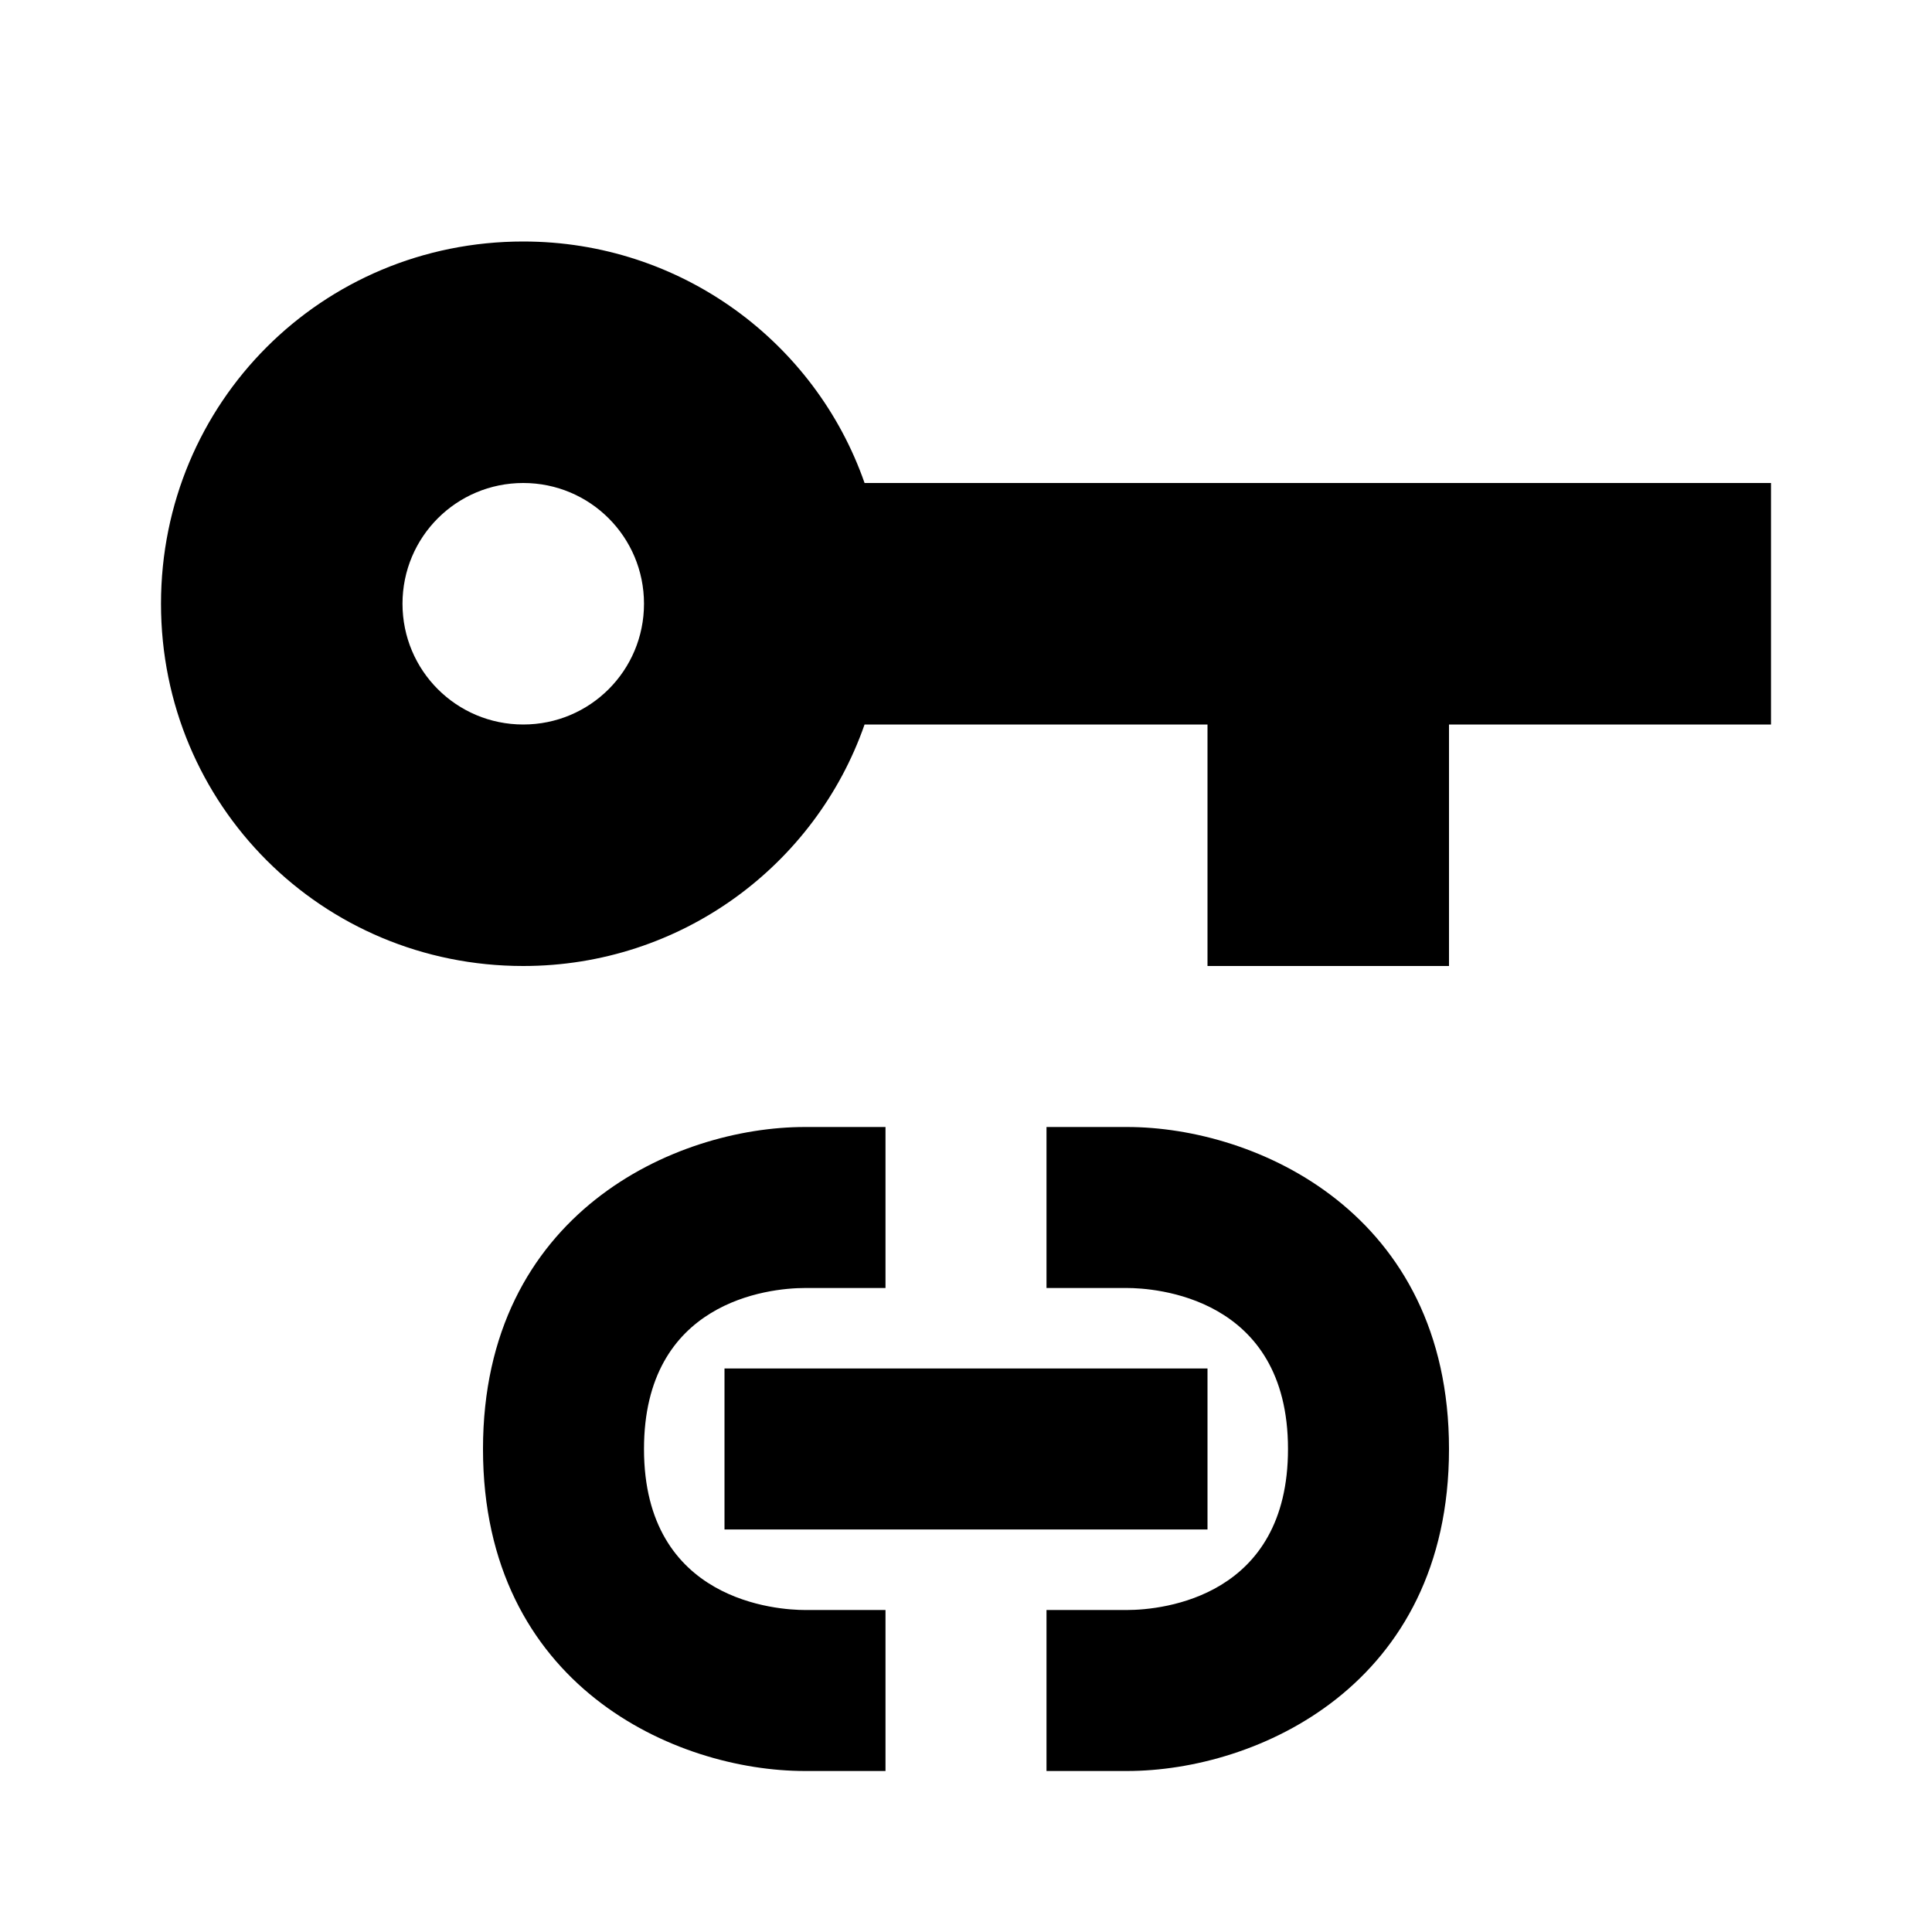 <svg xmlns="http://www.w3.org/2000/svg" viewBox="0 0 24 24"><path d="M6.5 3C4 3 2 5 2 7.5S4 12 6.5 12c1.96 0 3.63-1.25 4.24-3H15v3h3V9h4V6H10.74c-.61-1.75-2.28-3-4.24-3m0 3C7.33 6 8 6.67 8 7.5S7.33 9 6.5 9 5 8.33 5 7.5 5.67 6 6.5 6m3.5 8c-1.61 0-4 1.07-4 4 0 2.94 2.39 4 4 4h1v-2h-1c-.33 0-2-.1-2-2 0-1.83 1.54-2 2-2h1v-2m2 0v2h1c.33 0 2 .1 2 2 0 1.83-1.54 2-2 2h-1v2h1c1.61 0 4-1.06 4-4 0-2.93-2.39-4-4-4m-5 3v2h6v-2z"/></svg>